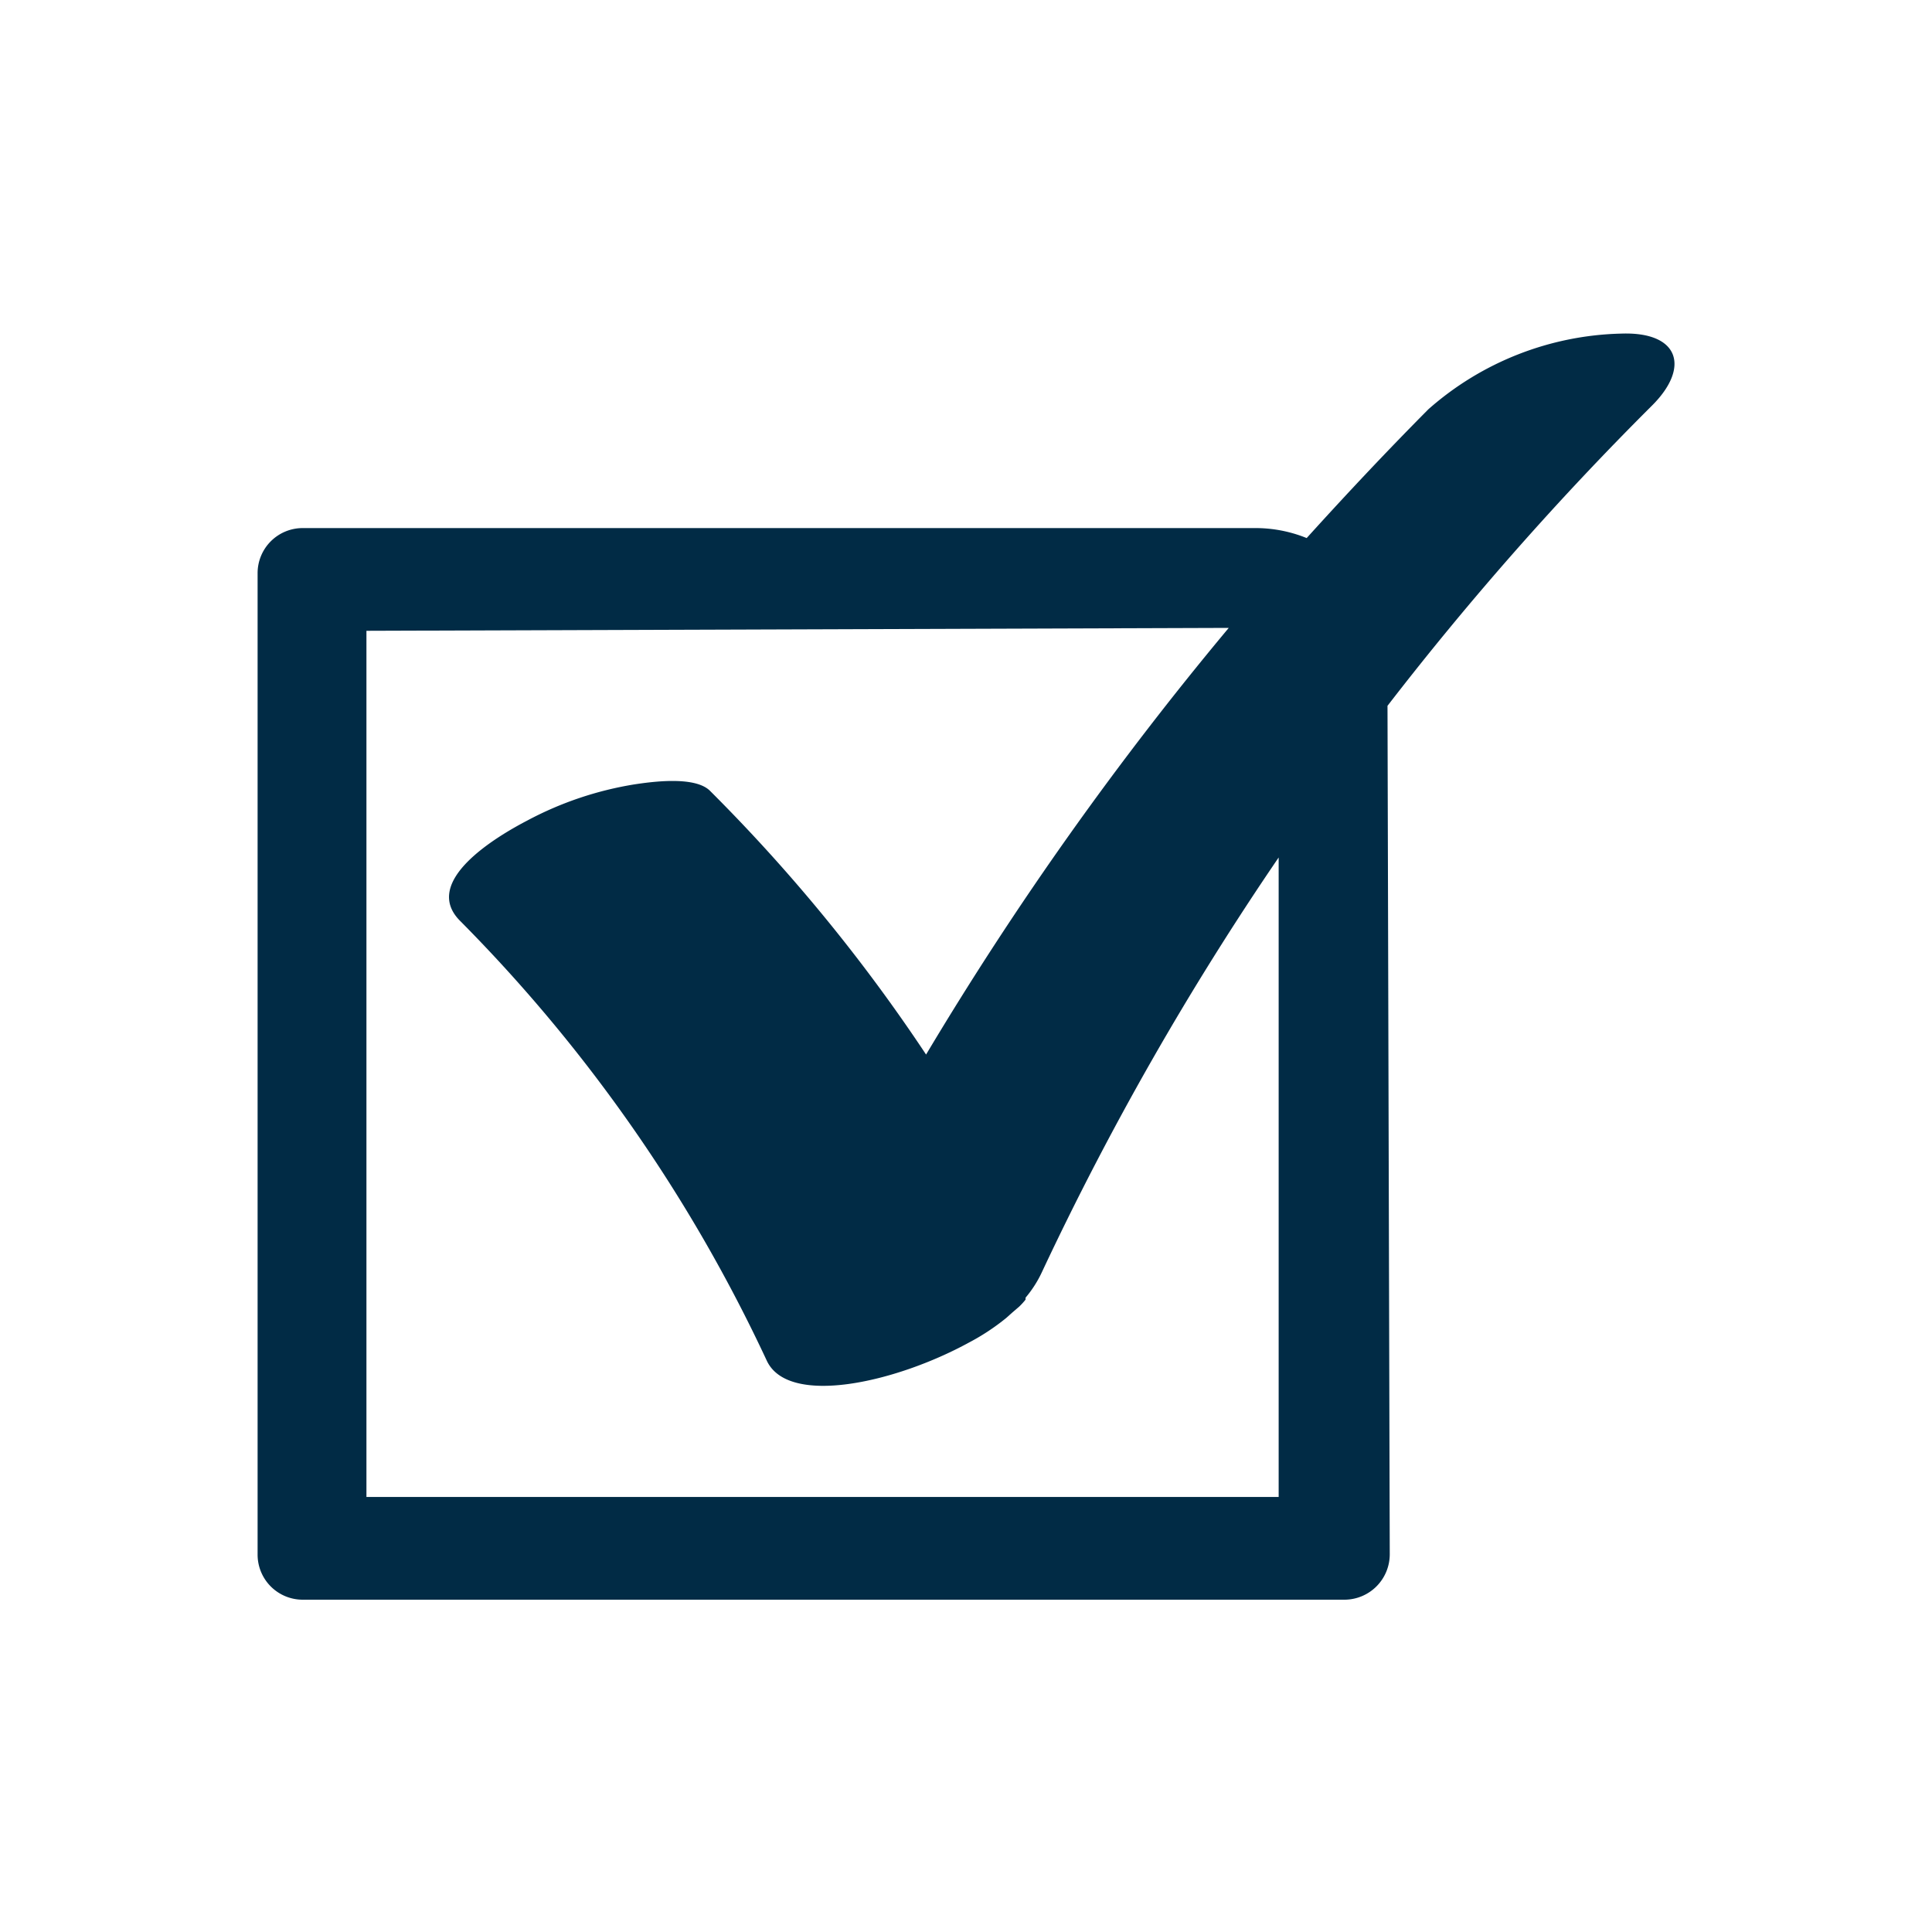 <svg id="Layer_1" data-name="Layer 1" xmlns="http://www.w3.org/2000/svg" viewBox="0 0 60 60"><defs><style>.cls-1{fill:#012b45;fill-rule:evenodd;}</style></defs><path class="cls-1" d="M51.31,12.59a95.72,95.72,0,0,0-8.22,9.33l.07,26.35a1.41,1.41,0,0,1-1.4,1.41H9.4A1.4,1.4,0,0,1,8,48.28V17.8a1.4,1.4,0,0,1,1.4-1.4l29.58,0a4.22,4.22,0,0,1,1.6.31c1.23-1.36,2.48-2.69,3.78-4a9.38,9.38,0,0,1,6-2.35C52.14,10.3,52.5,11.4,51.31,12.59Zm-39.93,7v26.9H39.71V26.63a92.54,92.54,0,0,0-7.34,12.85,3.55,3.55,0,0,1-.52.82l0,0,0,.06a2.09,2.09,0,0,1-.2.22v0l-.21.18-.19.17h0a6.94,6.94,0,0,1-1.15.76c-2.3,1.26-5.63,2-6.29.56a48.43,48.43,0,0,0-9.52-13.65c-1.22-1.22,1.11-2.61,2.09-3.12a10.68,10.68,0,0,1,3.32-1.12c.53-.08,1.88-.27,2.35.2a52.87,52.87,0,0,1,6.71,8.19,103.25,103.25,0,0,1,9.4-13.25Z"/></svg>